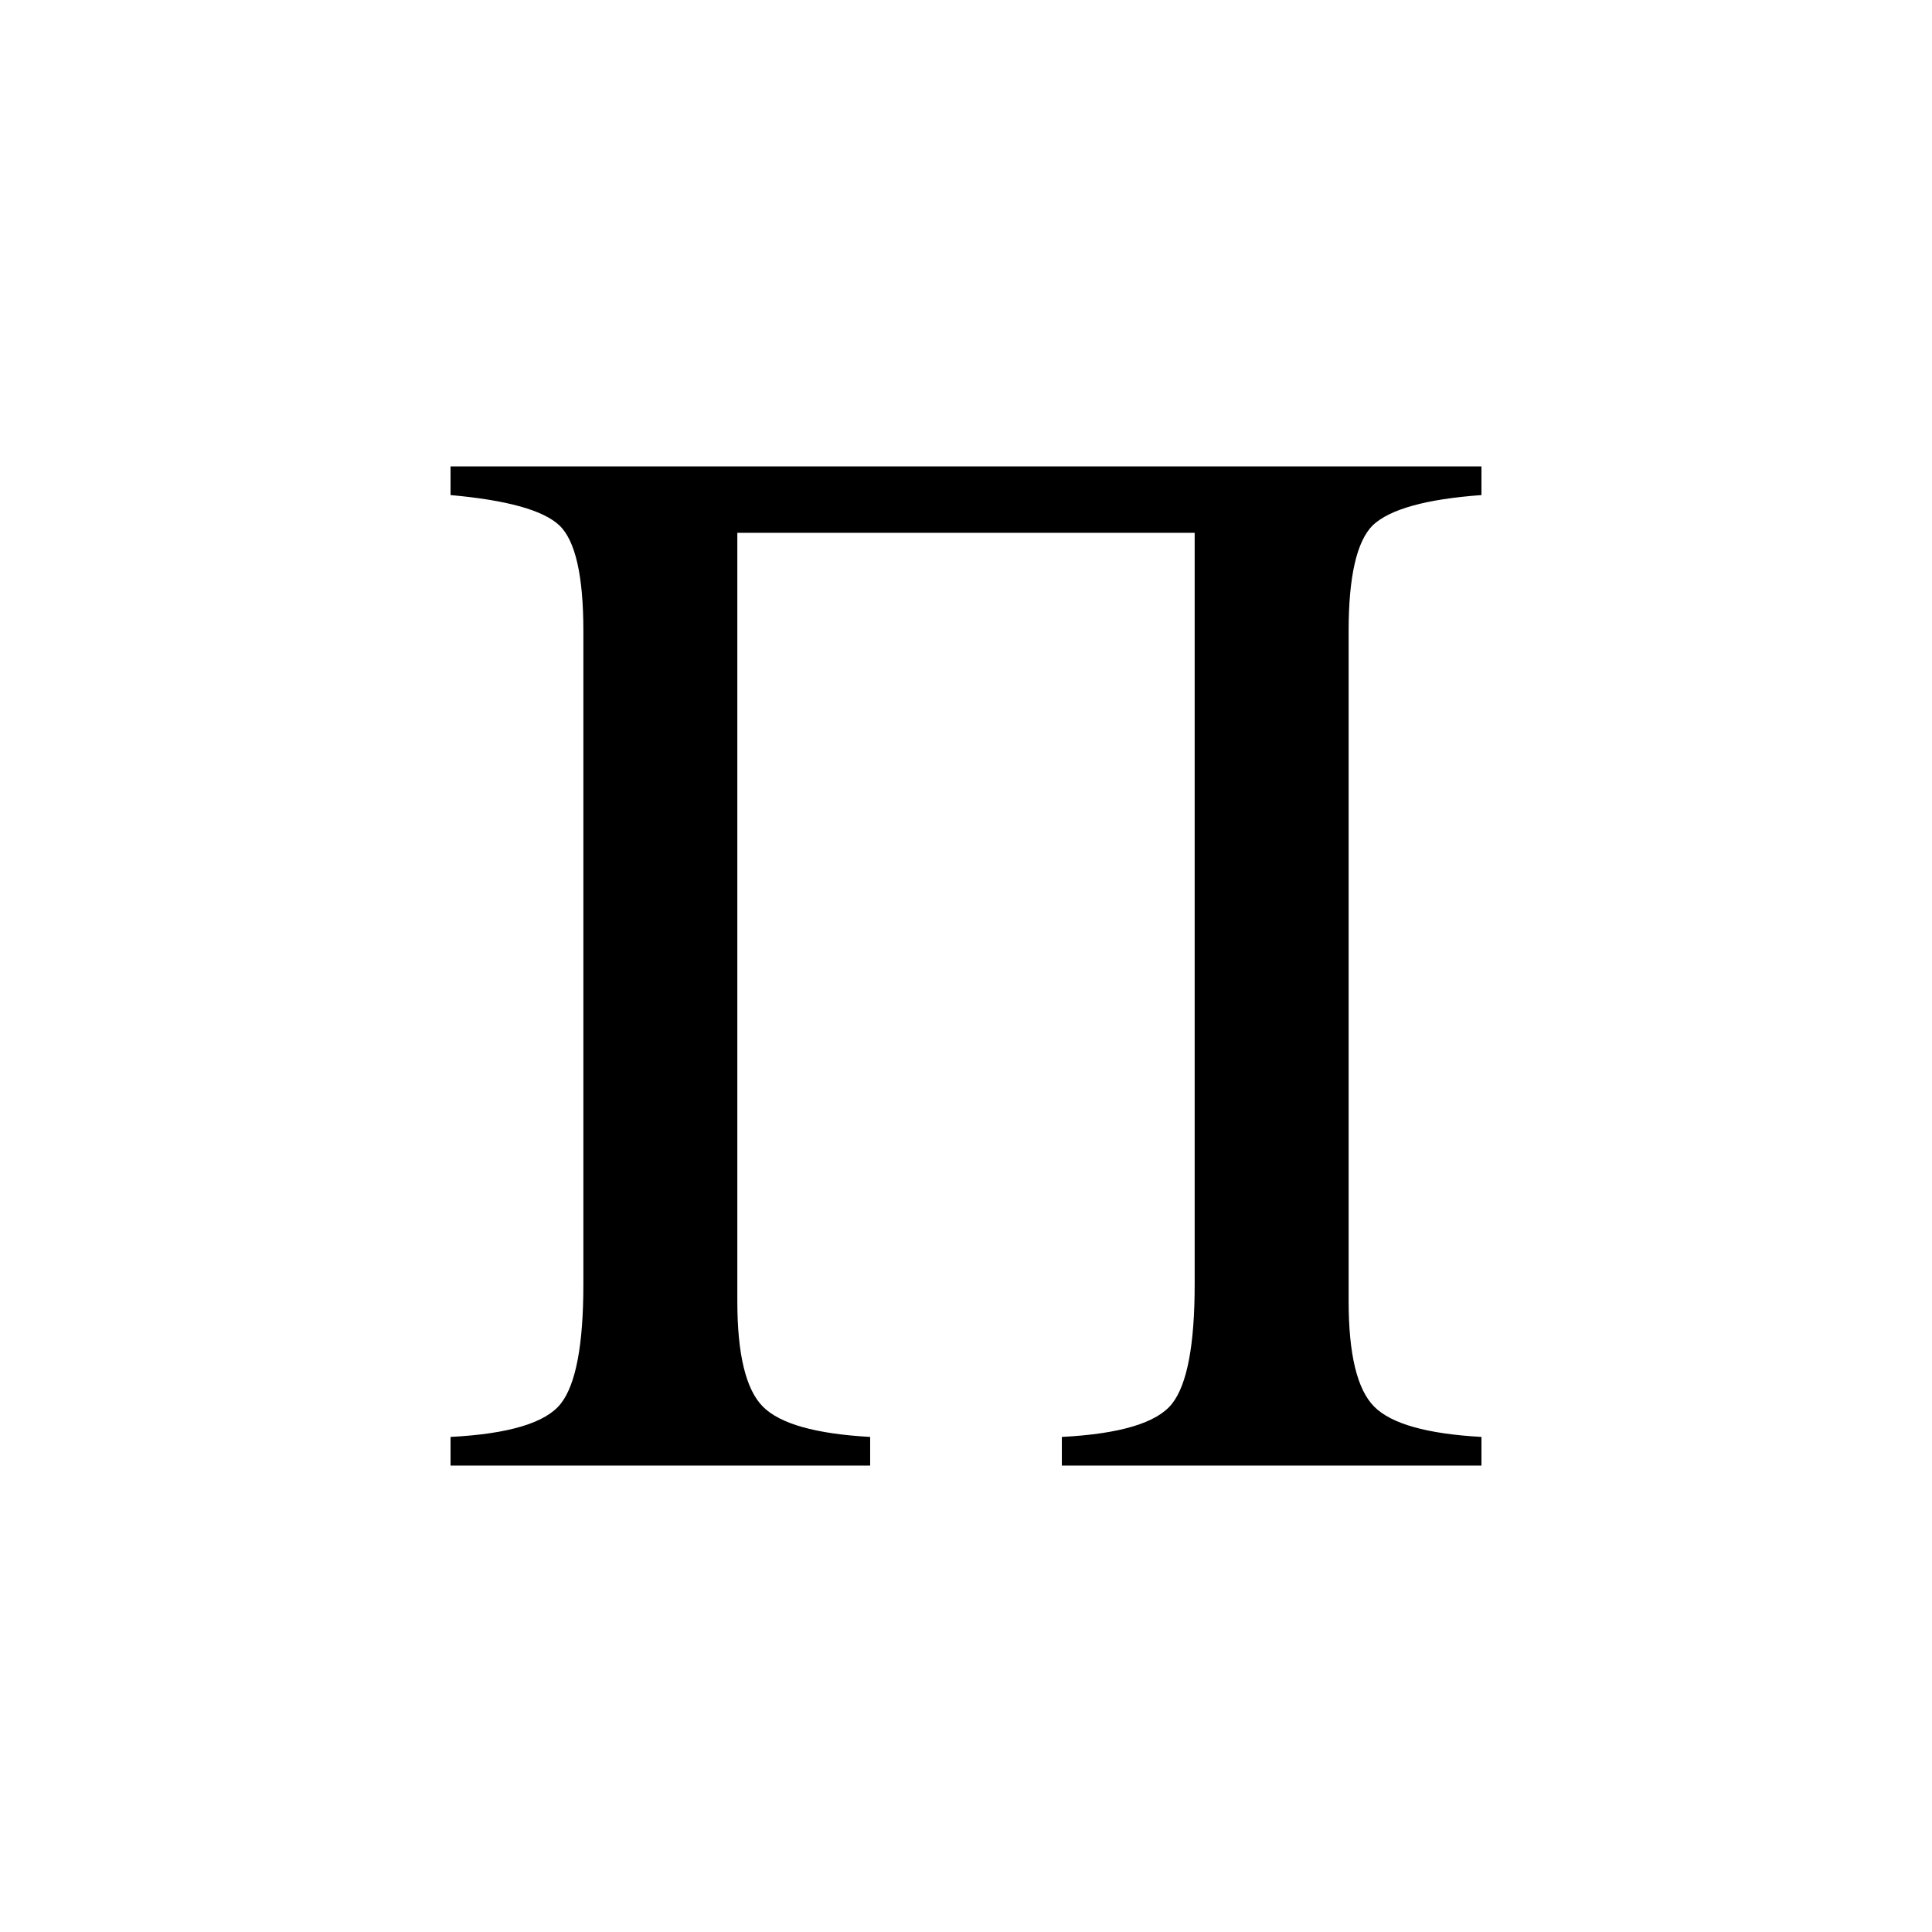 <?xml version="1.0" encoding="UTF-8" standalone="no"?>
<!-- Created with Inkscape (http://www.inkscape.org/) -->
<svg
   xmlns:svg="http://www.w3.org/2000/svg"
   xmlns="http://www.w3.org/2000/svg"
   version="1.0"
   width="256"
   height="256"
   id="svg2">
  <defs
     id="defs4" />
  <path fill="currentColor"
     d="M 196.3,194.2 L 140.7,194.2 L 140.7,190.4 C 148.433,190 153.3,188.533 155.3,186 C 157.3,183.467 158.3,178.2 158.3,170.2 L 158.3,70.6 L 97.7,70.6 L 97.7,172.4 C 97.7,179.467 98.833,184.133 101.1,186.4 C 103.367,188.667 108.1,190 115.3,190.4 L 115.3,194.2 L 59.7,194.2 L 59.7,190.4 C 67.433,190 72.3,188.533 74.3,186 C 76.3,183.467 77.3,178.2 77.3,170.2 L 77.3,83.6 C 77.3,76.267 76.233,71.6 74.1,69.6 C 71.967,67.6 67.167,66.267 59.7,65.6 L 59.7,61.8 L 196.3,61.8 L 196.3,65.6 C 188.967,66.133 184.167,67.467 181.9,69.6 C 179.767,71.733 178.7,76.4 178.7,83.6 L 178.7,172.4 C 178.7,179.467 179.833,184.133 182.1,186.4 C 184.367,188.667 189.1,190 196.3,190.4 L 196.3,194.2"
     id="text2436"
     style="font-size:200px;font-style:normal;font-variant:normal;font-weight:normal;font-stretch:normal;text-align:start;line-height:125%;writing-mode:lr-tb;text-anchor:start;stroke:none;stroke-width:1px;stroke-linecap:butt;stroke-linejoin:miter;stroke-opacity:1;font-family:FreeSerif;-inkscape-font-specification:FreeSerif" />
</svg>
